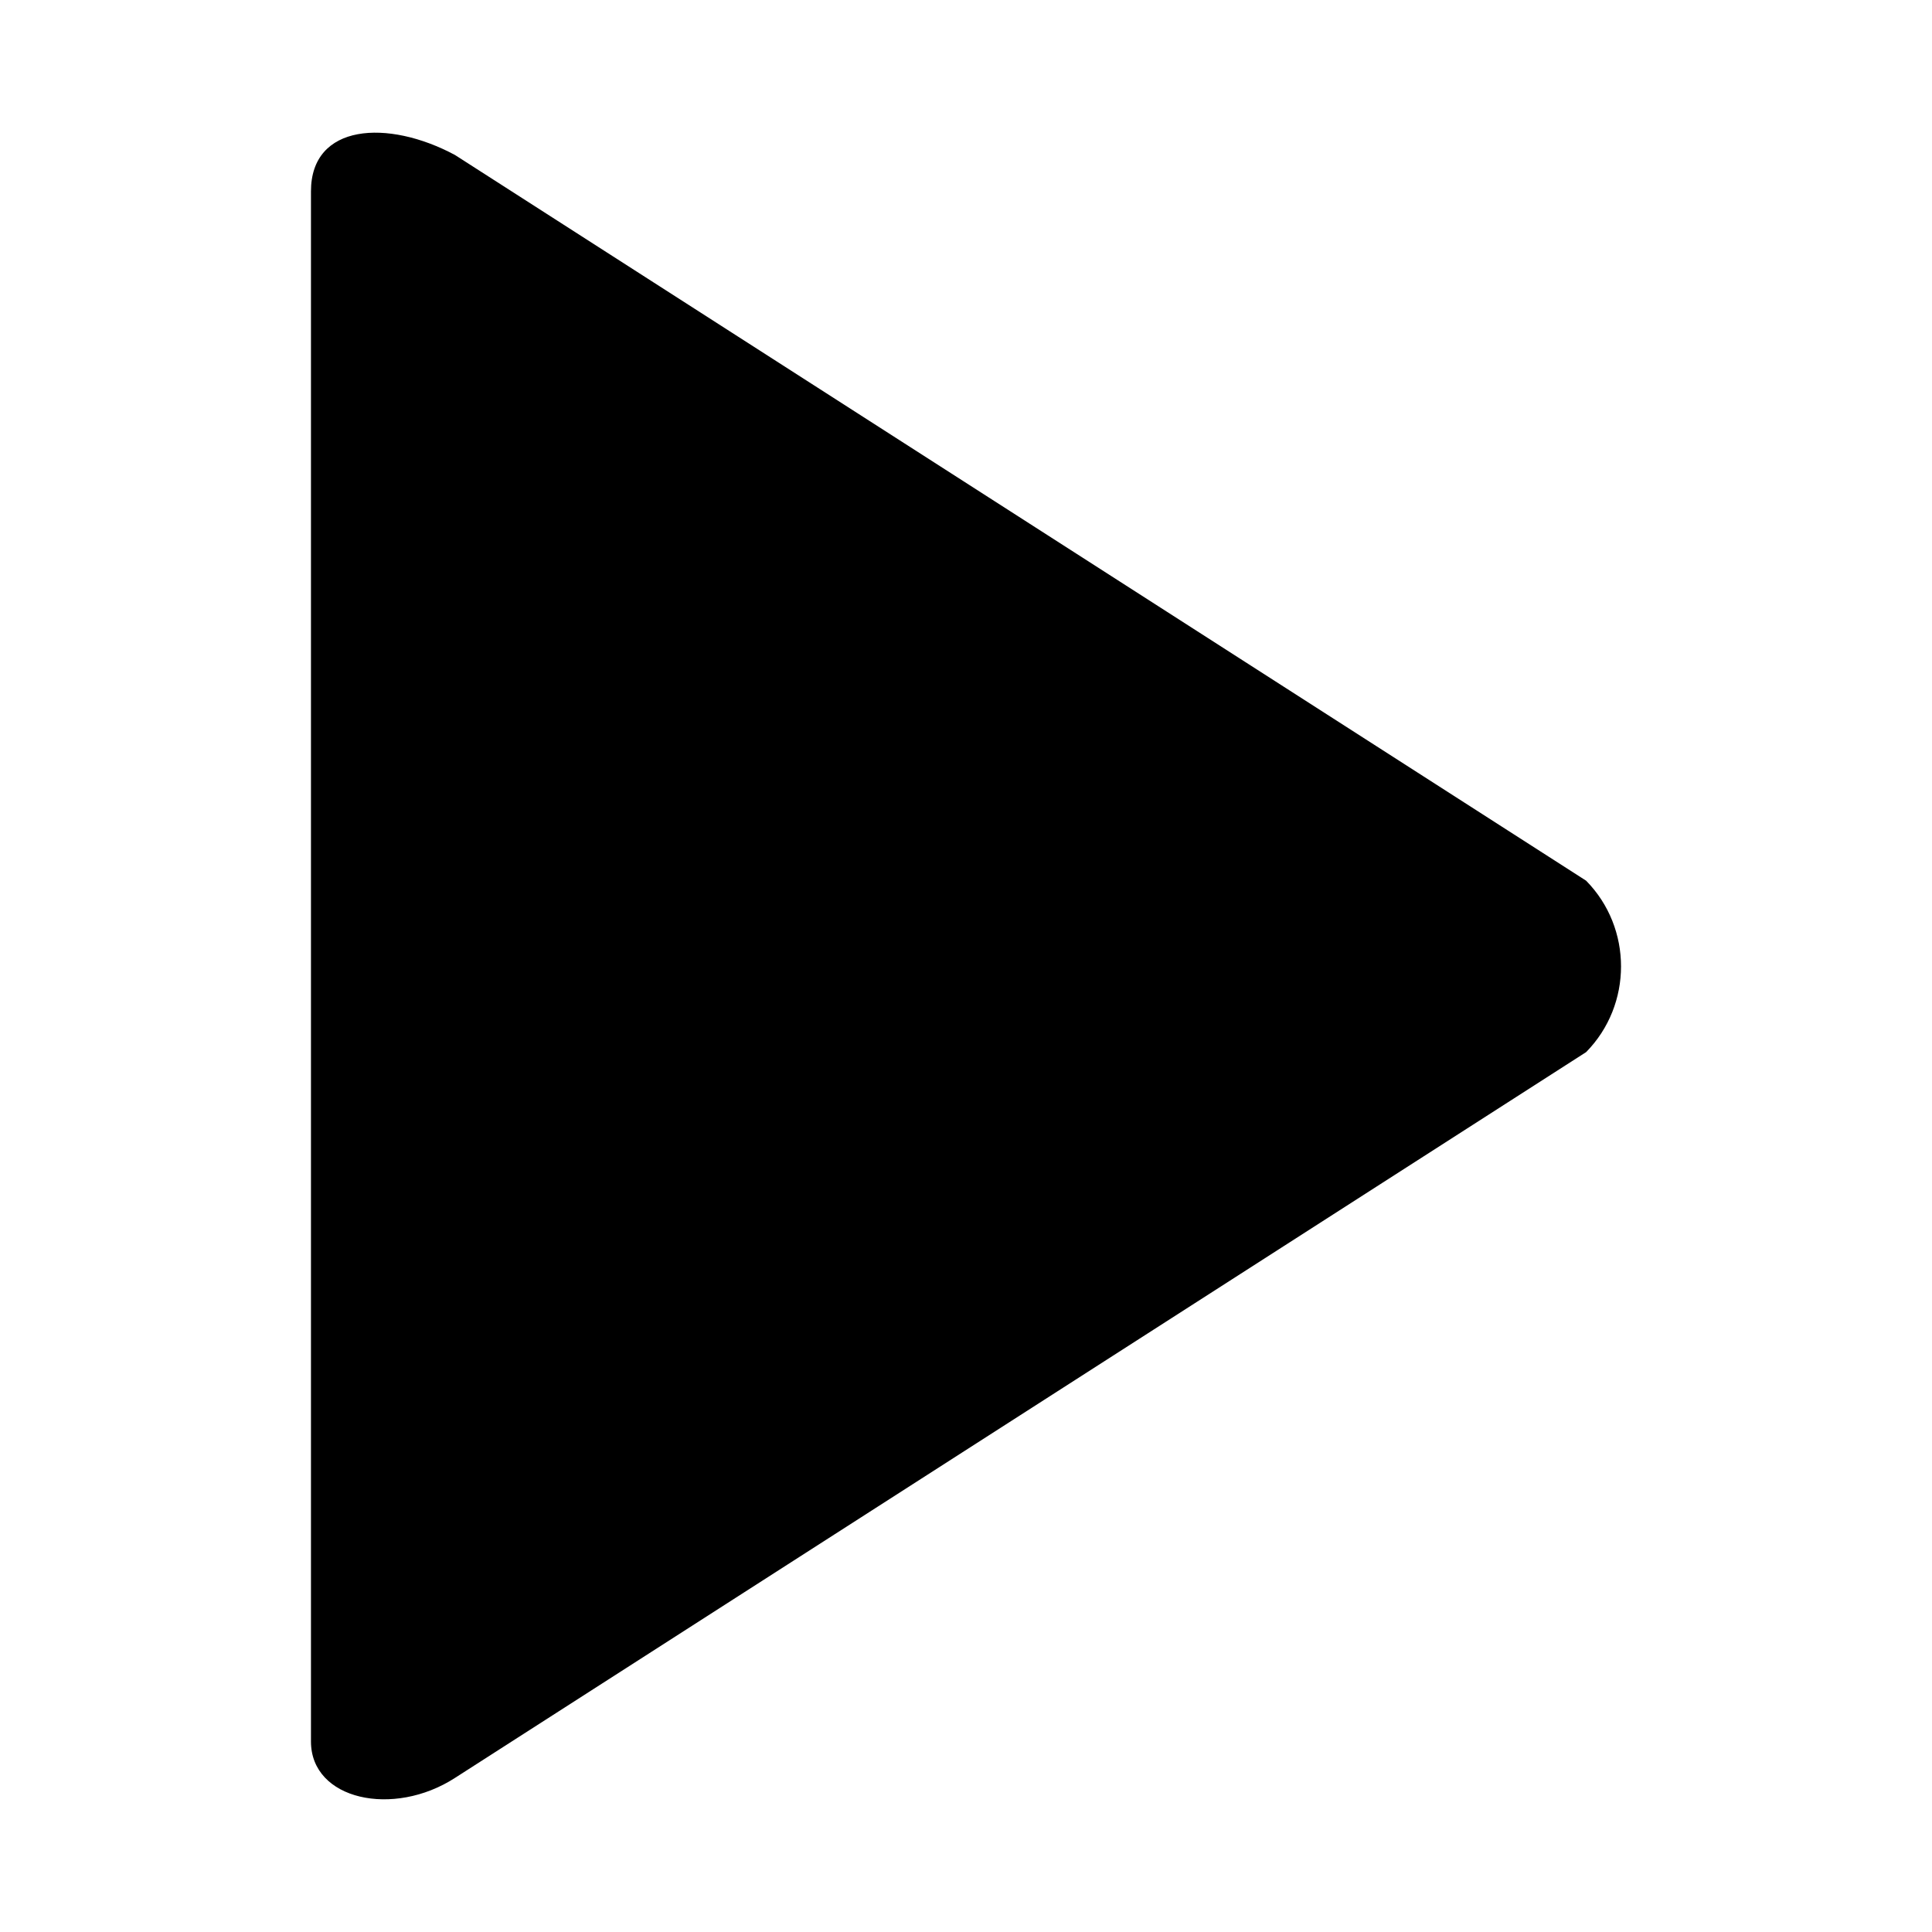 <?xml version="1.0" standalone="no"?><!DOCTYPE svg PUBLIC "-//W3C//DTD SVG 1.1//EN" "http://www.w3.org/Graphics/SVG/1.1/DTD/svg11.dtd"><svg t="1589943906234" class="icon" viewBox="0 0 1024 1024" version="1.1" xmlns="http://www.w3.org/2000/svg" p-id="13139" xmlns:xlink="http://www.w3.org/1999/xlink" width="16" height="16"><defs><style type="text/css"></style></defs><path d="M840.675 557.644 241.136 942.336c-32.618 21.08-76.316 11.706-76.316-19.304L164.82 101.405c0-35.951 40.738-38.348 76.316-19.265l599.54 384.645C865.346 491.874 865.346 532.548 840.675 557.644z" p-id="13140"></path></svg>